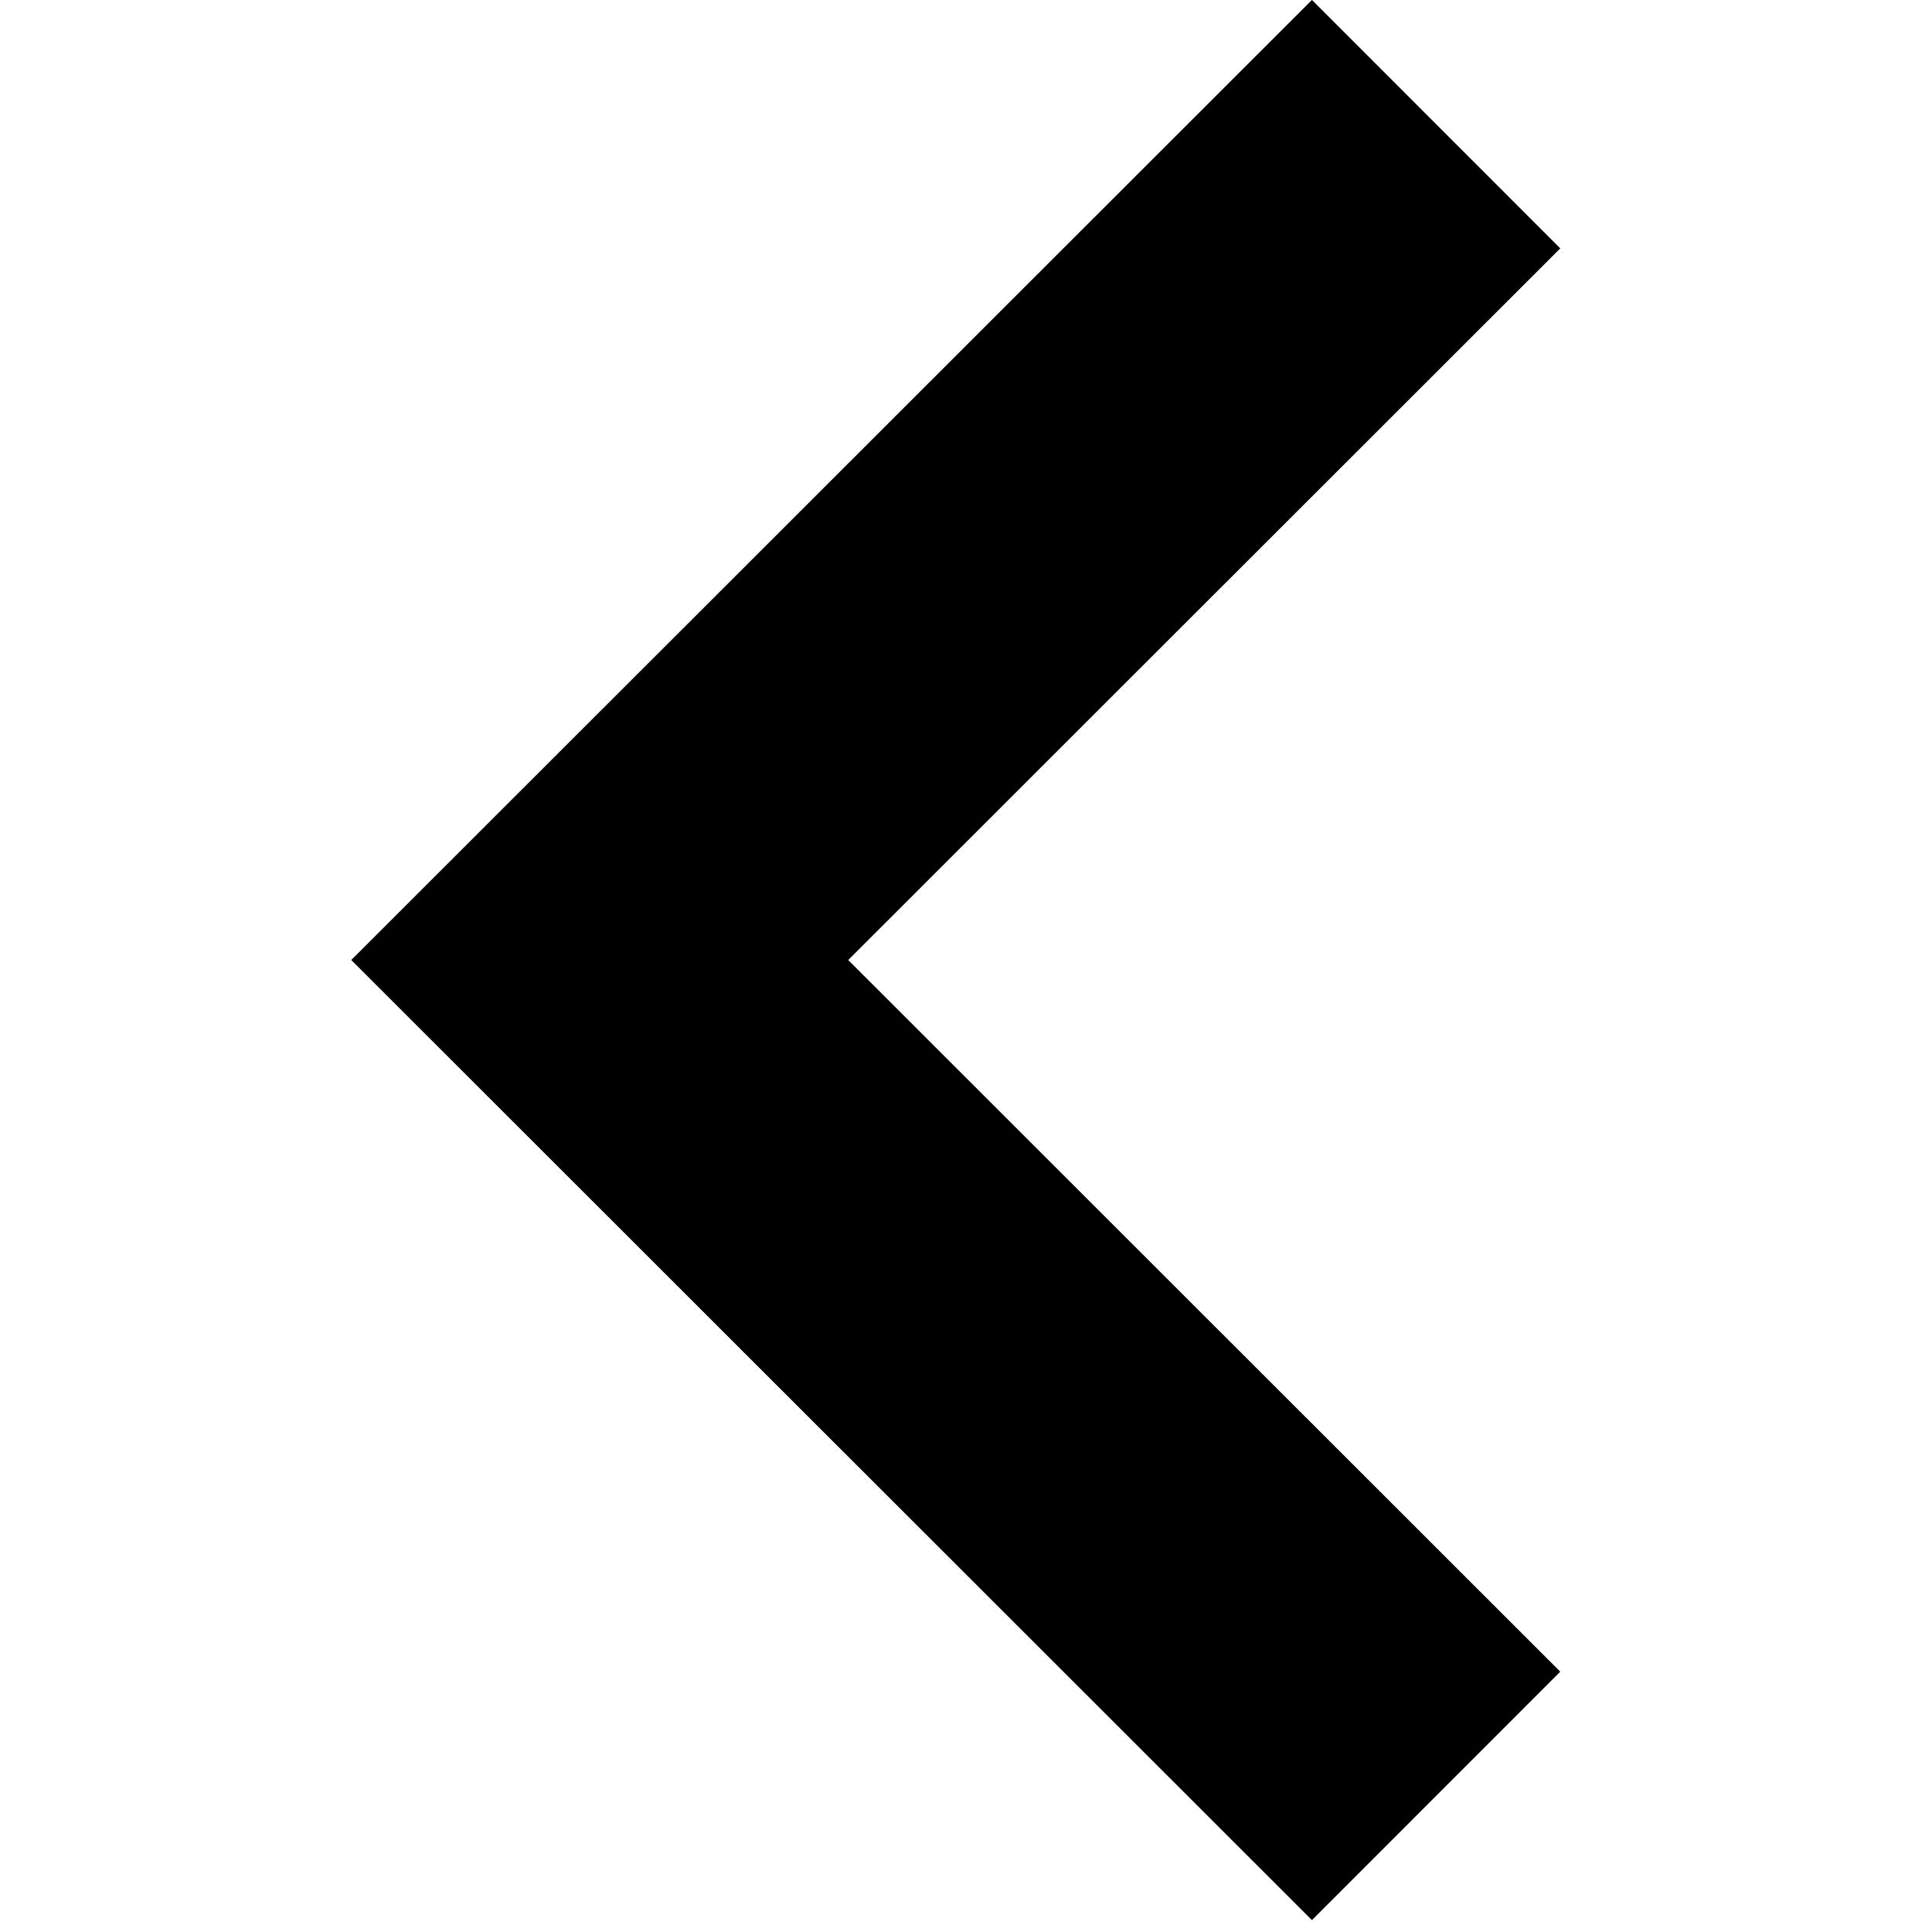 <!-- Generated by IcoMoon.io -->
<svg version="1.1" xmlns="http://www.w3.org/2000/svg" width="32" height="32" viewBox="0 0 32 32">
<title>arrow_back</title>
<path d="M21.73-0.001l4.113 4.115-11.794 11.787 11.794 11.787-4.113 4.115-15.912-15.902 15.912-15.902z"></path>
</svg>
